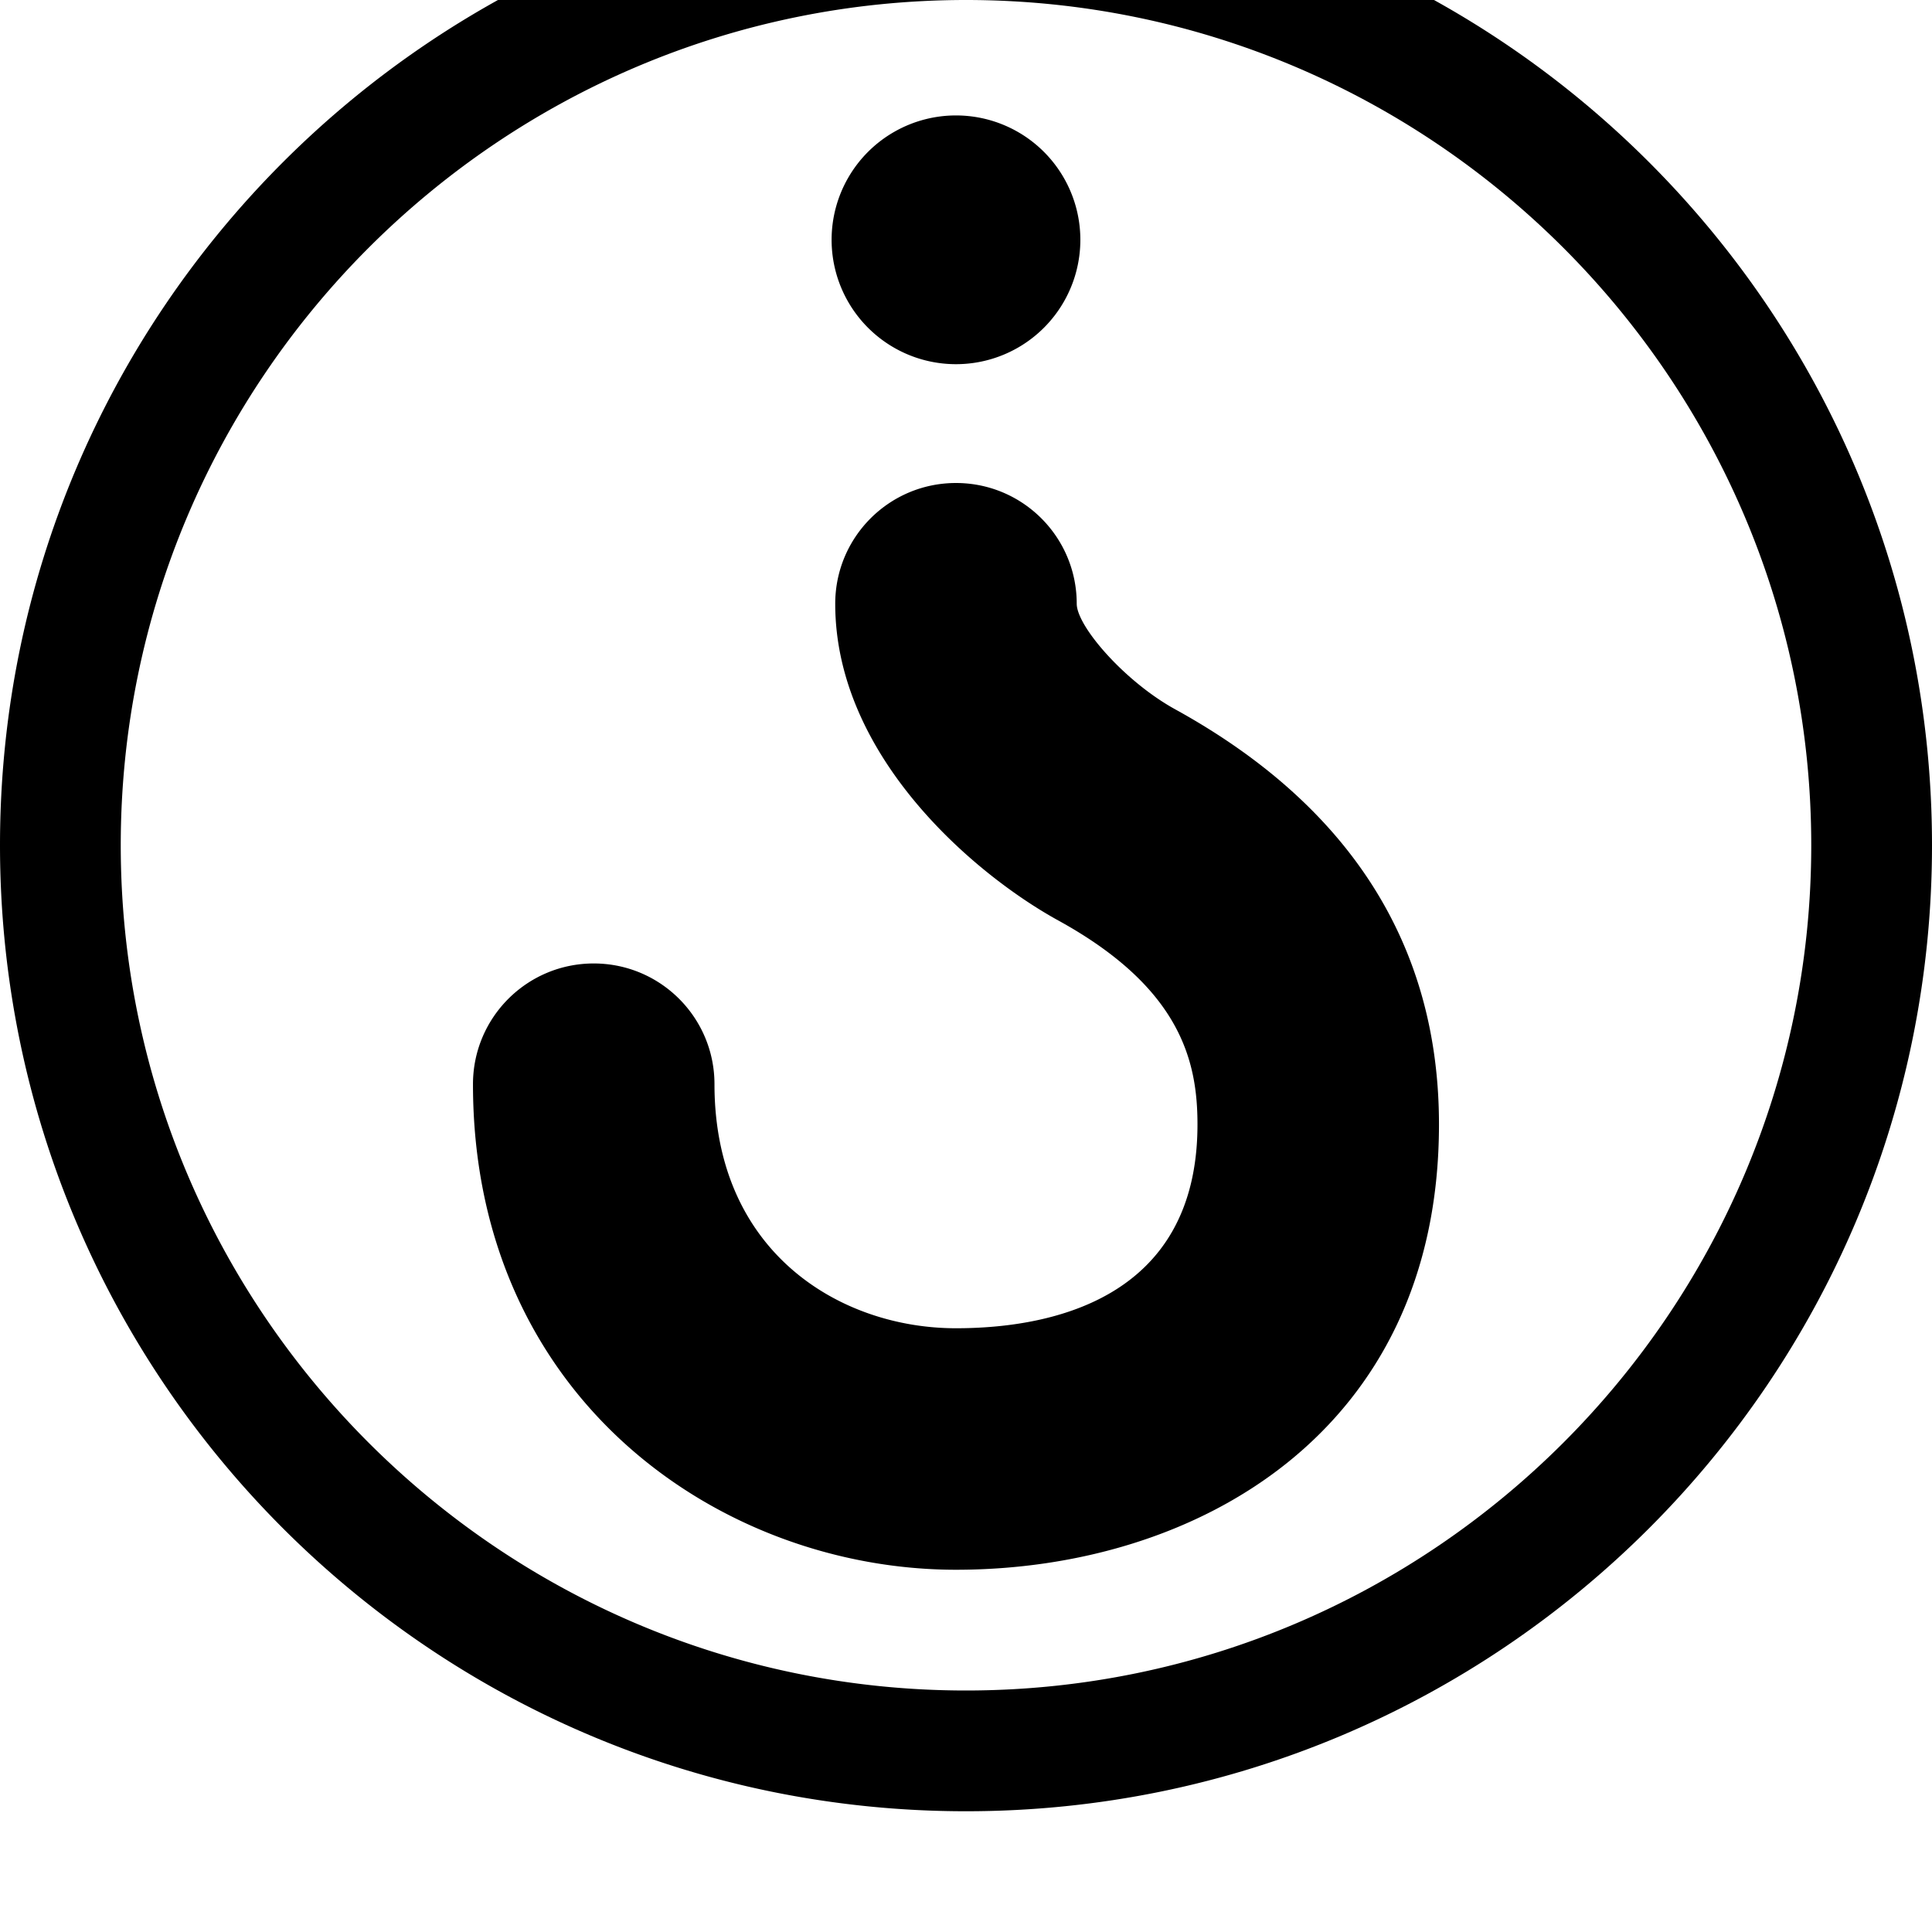 <svg width="64" height="64" viewBox="0 0 512 512" xmlns="http://www.w3.org/2000/svg"><path d="M256 480C114.624 480 0 365.376 0 224S114.624-32 256-32 512 82.624 512 224 397.376 480 256 480zm0-480C132.48 0 32 100.48 32 224s100.48 224 224 224 224-100.48 224-224S379.52 0 256 0zm-35.616 63.552a32.96 32.96 1260 1 1 65.92 0 32.96 32.96 1260 1 1-65.92 0zM253.344 416c-62.048 0-128-45.088-128-128.672 0-17.664 14.304-32 32-32s32 14.336 32 32c0 44.448 33.184 64.672 64 64.672 23.904 0 64-7.008 64-54.016 0-16.672-4.384-36.128-36.768-53.984-22.016-12.064-59.232-43.392-59.232-84 0-17.664 14.304-32 32-32s32 14.336 32 32c0 5.952 12.672 20.576 26.08 27.968 46.368 25.536 69.92 62.56 69.92 110.016 0 81.536-64.288 118.016-128 118.016z"/></svg>